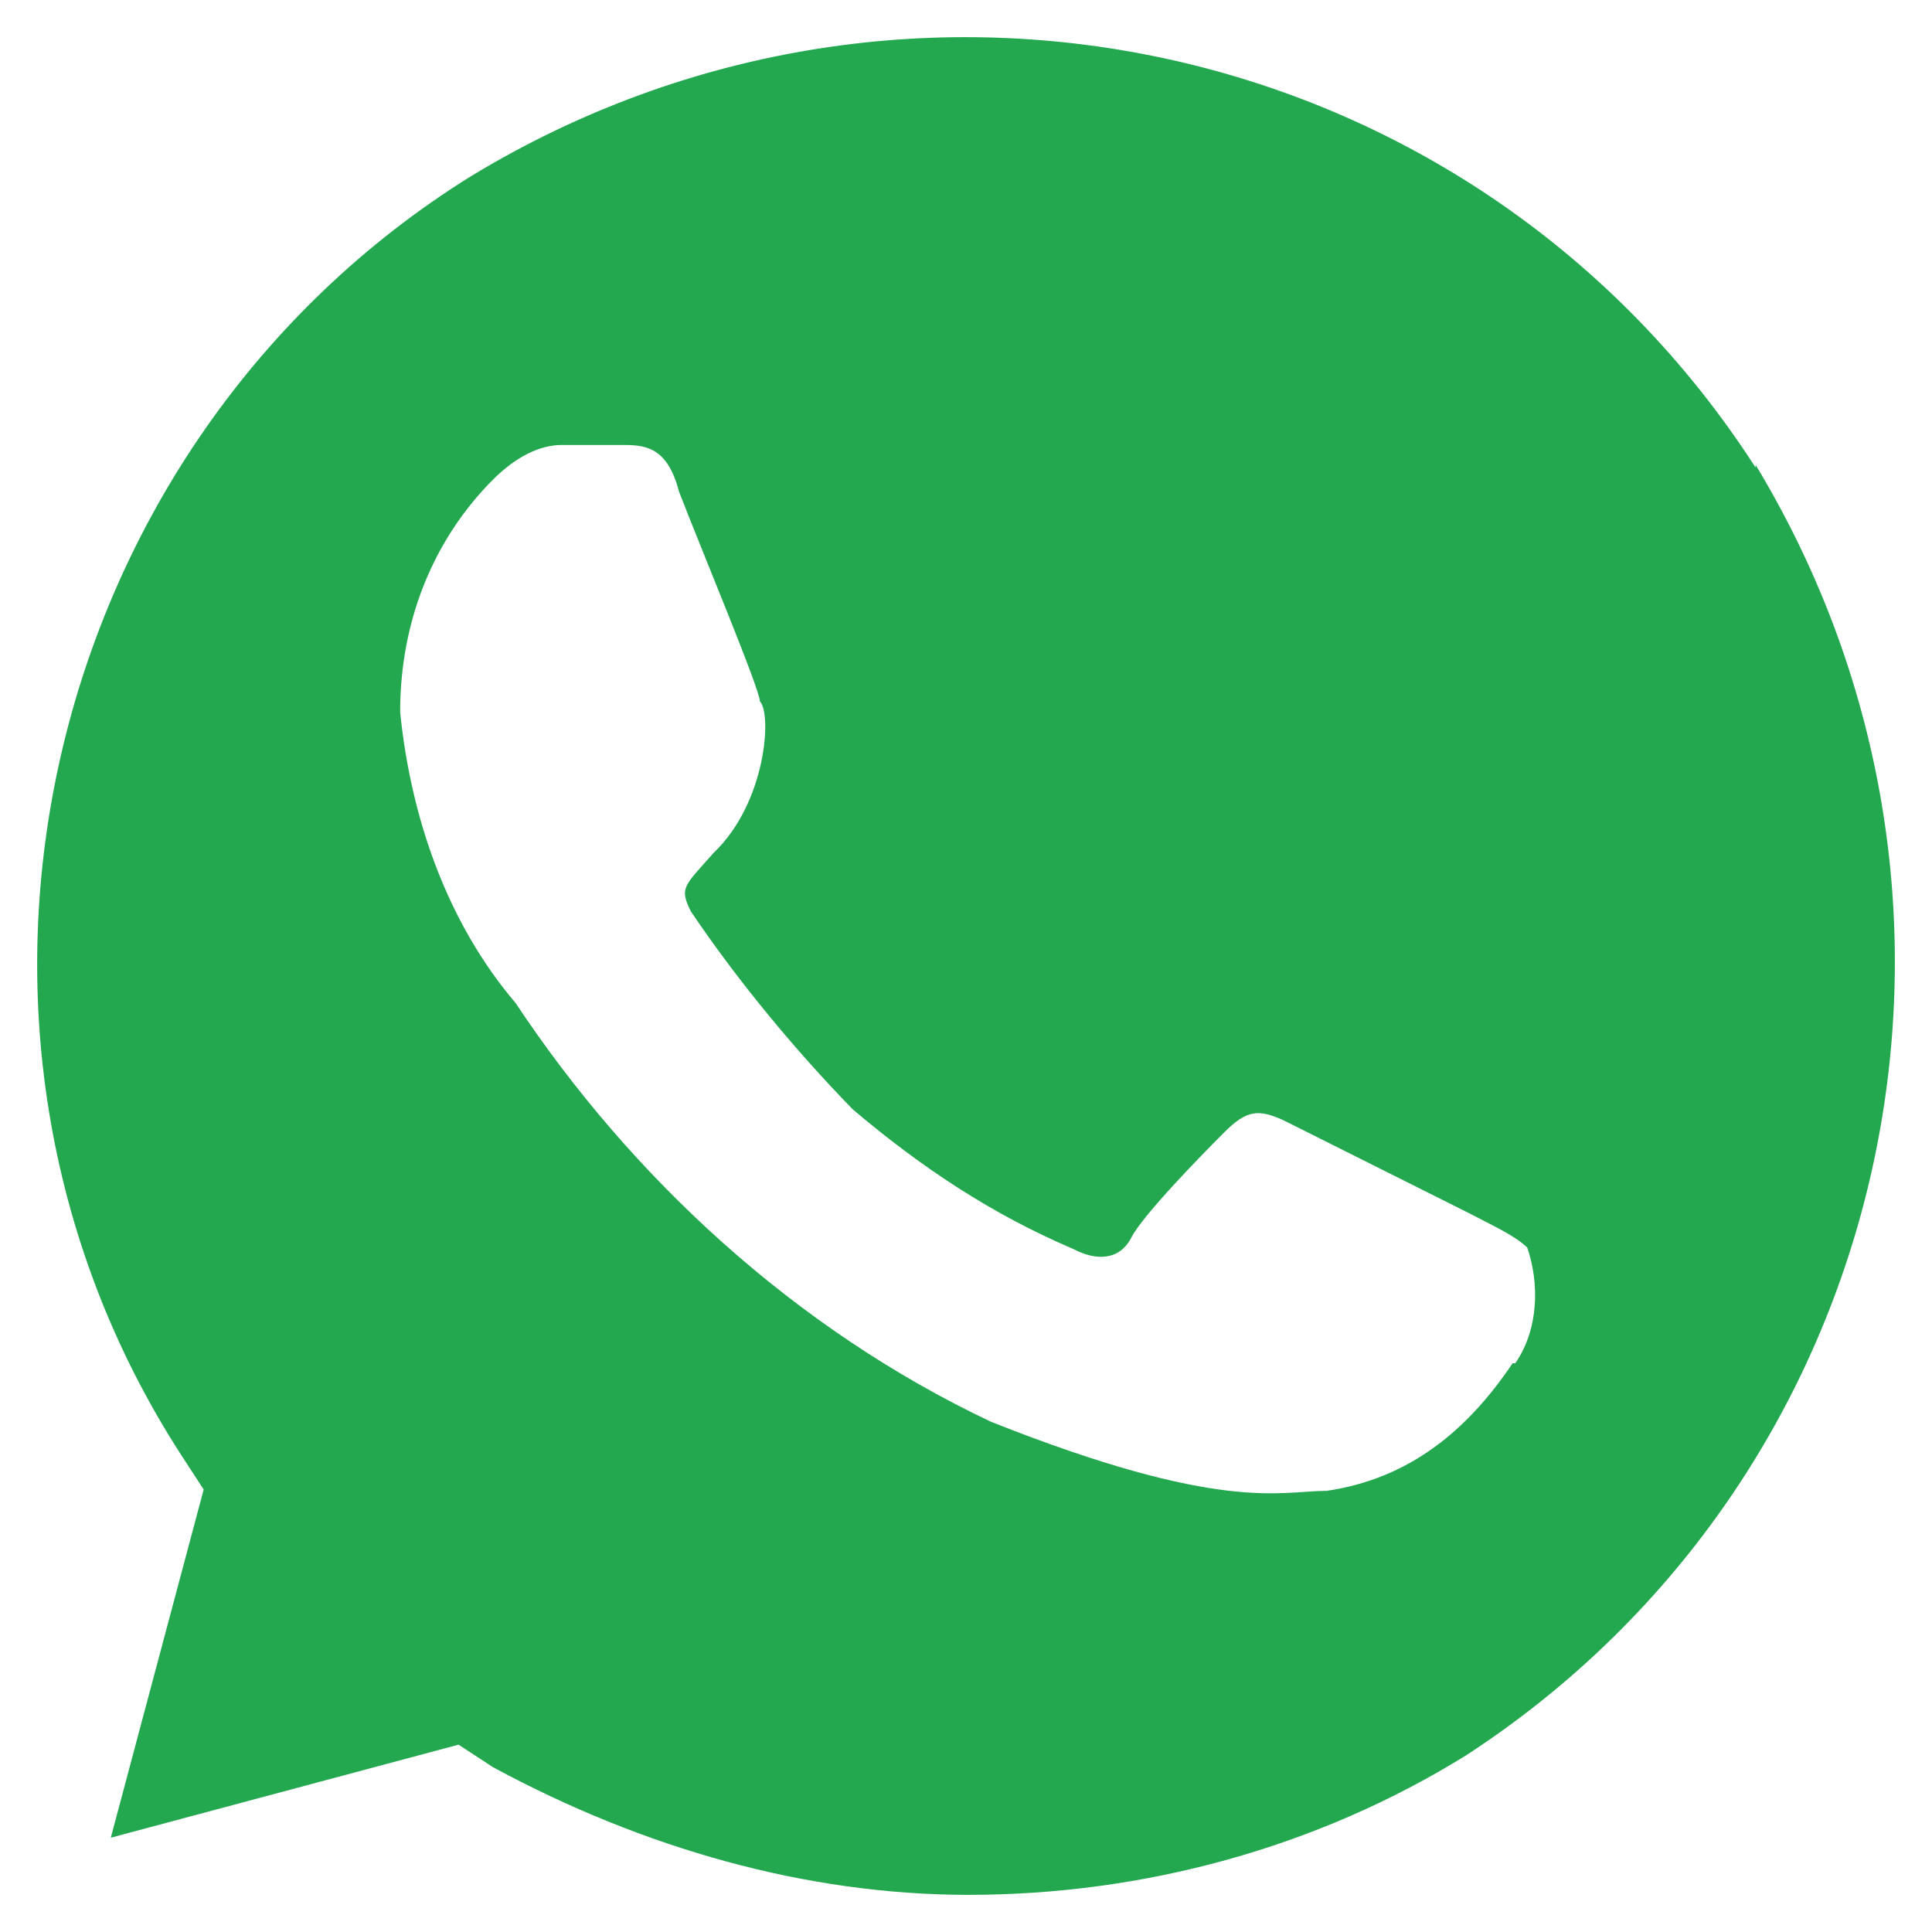 <svg width="26" height="26" viewBox="0 0 26 26" fill="none" xmlns="http://www.w3.org/2000/svg">
<path d="M23.626 6.292C19.892 0.498 12.246 -1.219 6.332 2.375C0.562 5.97 -1.296 13.804 2.438 19.58L2.741 20.045L1.491 24.731L6.171 23.479L6.636 23.783C8.655 24.874 10.852 25.5 13.032 25.5C15.372 25.5 17.712 24.874 19.731 23.622C25.502 19.866 27.217 12.194 23.626 6.256V6.292ZM20.356 18.346C19.731 19.276 18.945 19.902 17.855 20.063C17.23 20.063 16.444 20.367 13.335 19.133C10.691 17.881 8.494 15.842 6.94 13.5C6.011 12.409 5.528 10.996 5.385 9.583C5.385 8.331 5.85 7.24 6.636 6.453C6.94 6.149 7.261 5.988 7.565 5.988H8.351C8.655 5.988 8.976 5.988 9.137 6.614C9.441 7.401 10.227 9.279 10.227 9.44C10.388 9.601 10.316 10.799 9.602 11.479C9.209 11.926 9.137 11.944 9.298 12.266C9.923 13.195 10.709 14.143 11.477 14.93C12.406 15.717 13.353 16.343 14.443 16.808C14.747 16.969 15.068 16.969 15.229 16.647C15.39 16.343 16.158 15.556 16.48 15.234C16.783 14.93 16.944 14.93 17.266 15.073L19.767 16.325C20.071 16.486 20.392 16.629 20.553 16.79C20.714 17.255 20.714 17.881 20.392 18.346H20.356Z" fill="#23A850"/>
</svg>
